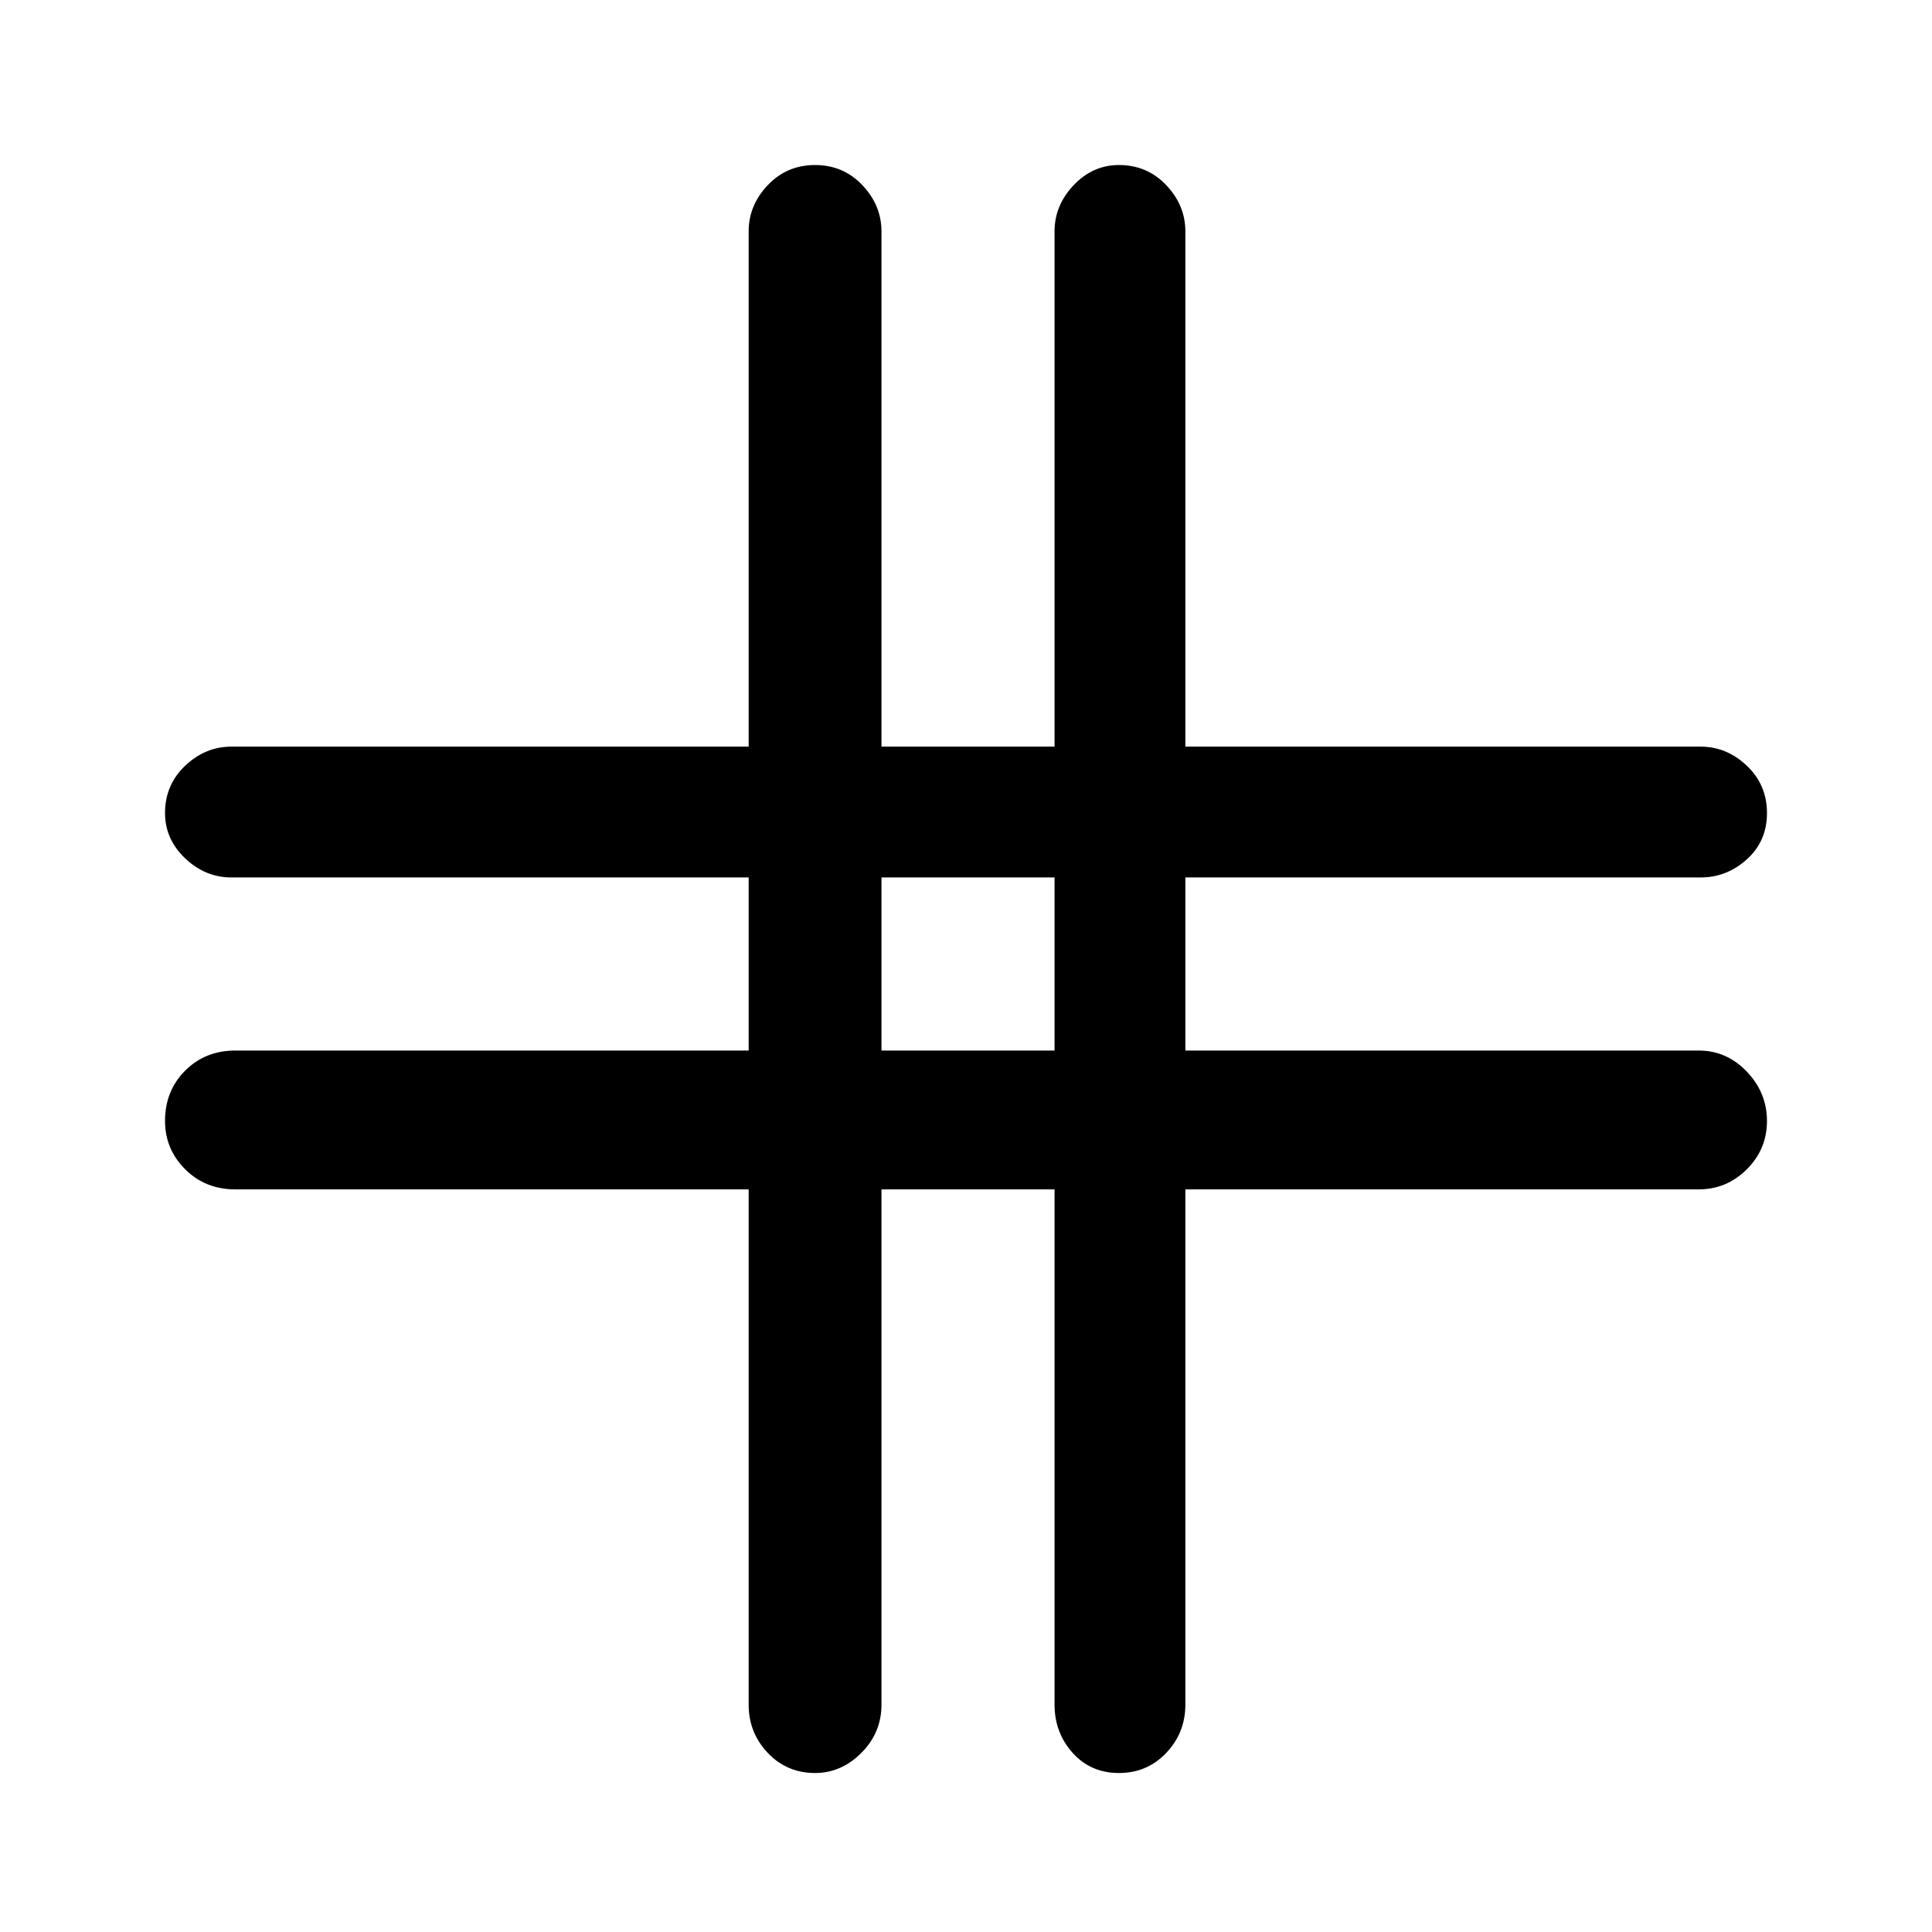 <svg xmlns="http://www.w3.org/2000/svg" height="48" width="48"><path d="M20.25 44.05Q19.55 44.05 19.075 43.55Q18.6 43.05 18.6 42.35V29.55H5.85Q5.1 29.55 4.6 29.05Q4.1 28.55 4.1 27.85Q4.1 27.1 4.6 26.6Q5.1 26.1 5.85 26.1H18.6V21.8H5.75Q5.1 21.8 4.6 21.325Q4.1 20.85 4.1 20.2Q4.1 19.5 4.6 19.025Q5.1 18.55 5.75 18.55H18.6V5.75Q18.6 5.1 19.075 4.6Q19.55 4.1 20.25 4.1Q20.95 4.1 21.425 4.6Q21.9 5.1 21.9 5.75V18.55H26.2V5.75Q26.2 5.1 26.675 4.6Q27.15 4.1 27.8 4.1Q28.5 4.1 28.975 4.6Q29.45 5.1 29.45 5.75V18.55H42.25Q42.9 18.55 43.4 19.025Q43.9 19.5 43.9 20.2Q43.9 20.9 43.4 21.35Q42.9 21.8 42.25 21.8H29.45V26.1H42.2Q42.9 26.1 43.4 26.625Q43.9 27.15 43.9 27.85Q43.9 28.55 43.4 29.05Q42.9 29.55 42.2 29.55H29.45V42.35Q29.45 43.05 28.975 43.55Q28.5 44.05 27.8 44.05Q27.1 44.05 26.65 43.55Q26.2 43.05 26.2 42.35V29.55H21.9V42.35Q21.9 43.05 21.4 43.55Q20.9 44.05 20.25 44.05ZM21.9 26.1H26.2V21.8H21.9Z"/></svg>